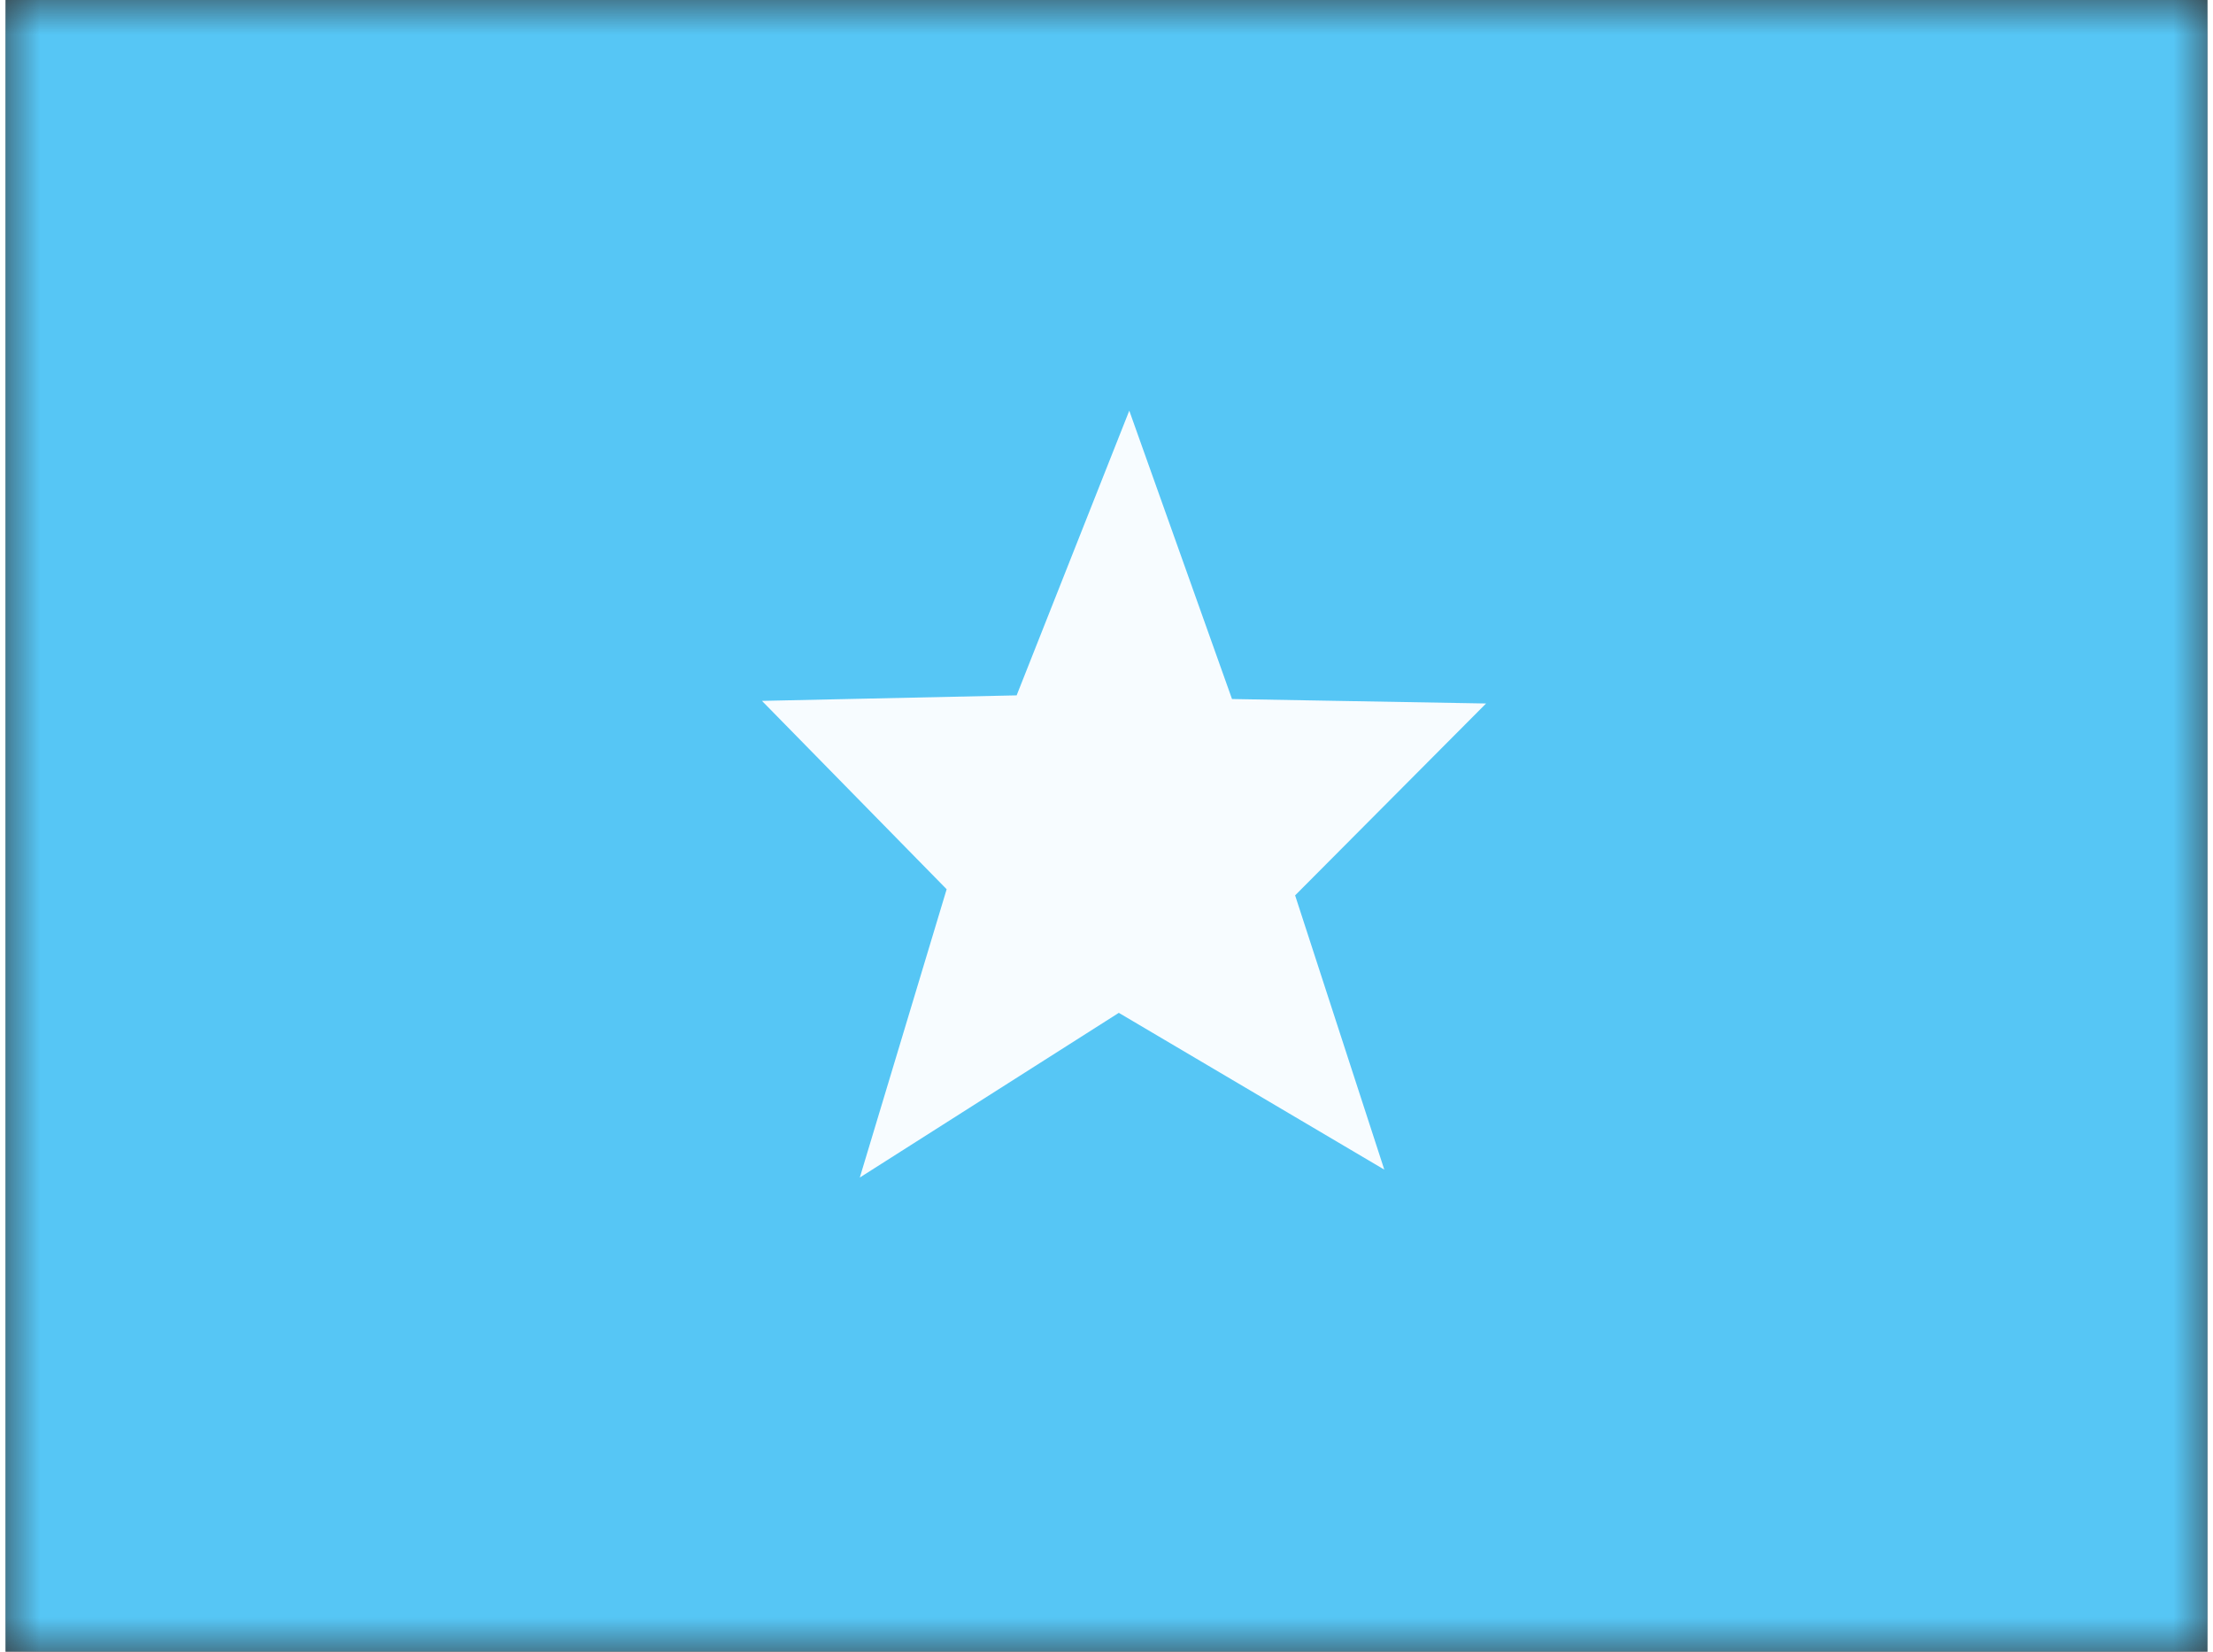 <svg xmlns="http://www.w3.org/2000/svg" xmlns:xlink="http://www.w3.org/1999/xlink" aria-hidden="true" role="img" class="iconify iconify--flagpack" width="1.34em" height="1em" preserveAspectRatio="xMidYMid meet" viewBox="0 0 32 24"><rect x="0" y="0" width="32" height="24" fill="#333333" stroke="none"/><mask id="IconifyId17f59e8143772869c408" width="32" height="24" x="0" y="0" maskUnits="userSpaceOnUse"><path fill="#fff" d="M0 0h32v24H0z"></path></mask><g fill="none" fill-rule="evenodd" clip-rule="evenodd" mask="url(#IconifyId17f59e8143772869c408)"><path fill="#56C6F5" d="M0 0h32v24H0V0z"></path><path fill="#F7FCFF" d="m16.179 14.717l-3.764 2.393l1.262-4.189l-2.684-2.737l3.701-.08l1.637-4.137l1.493 4.19l3.692.065l-2.775 2.788l1.296 3.985l-3.858-2.278z"></path></g></svg>